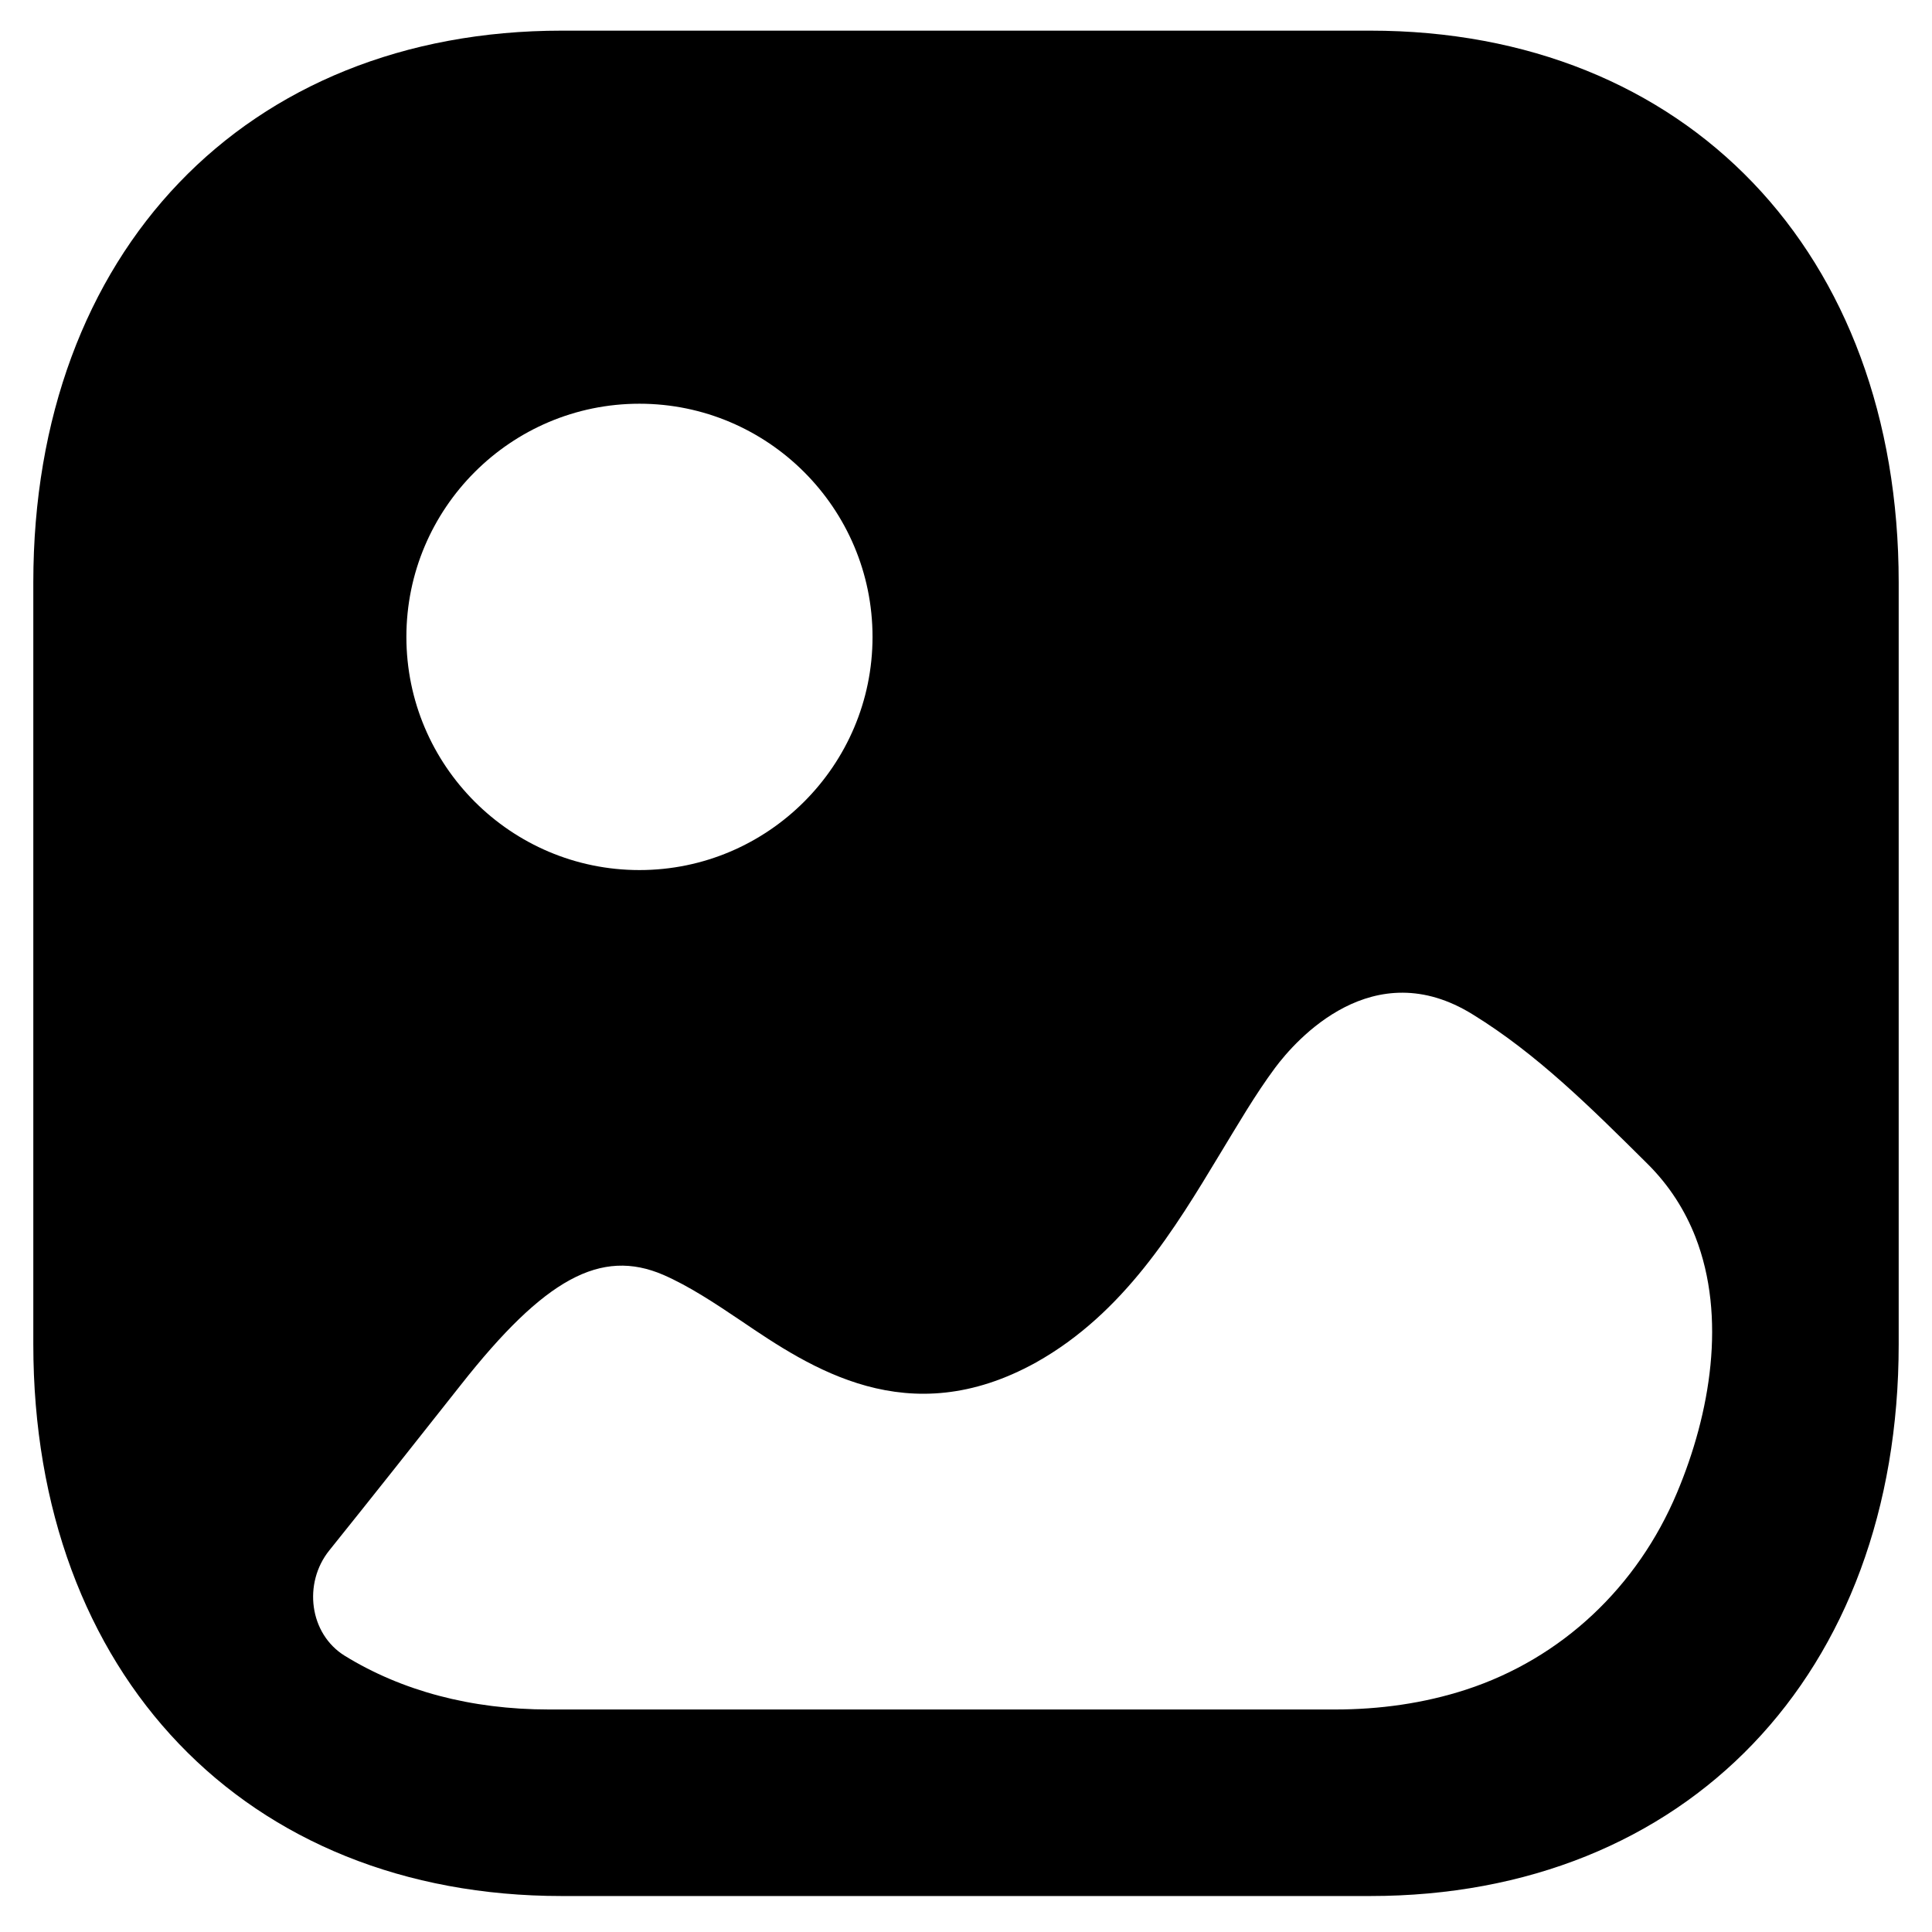 <svg width="29" height="29" viewBox="0 0 29 29" fill="none" xmlns="http://www.w3.org/2000/svg">
<path d="M20.567 0.46C25.312 0.46 28.5 3.789 28.5 8.743V20.177C28.5 25.131 25.312 28.46 20.566 28.46H8.433C3.688 28.46 0.5 25.131 0.5 20.177V8.743C0.5 3.789 3.688 0.46 8.433 0.46H20.567ZM22.111 15.23C20.61 14.294 19.452 15.609 19.139 16.029C18.838 16.435 18.579 16.883 18.306 17.331C17.639 18.436 16.874 19.71 15.551 20.451C13.628 21.516 12.168 20.535 11.118 19.822C10.723 19.556 10.341 19.304 9.959 19.137C9.019 18.731 8.173 19.193 6.917 20.788C6.258 21.622 5.605 22.448 4.943 23.272C4.547 23.764 4.642 24.524 5.175 24.854C6.027 25.378 7.066 25.66 8.24 25.66H20.039C20.705 25.66 21.372 25.569 22.009 25.361C23.442 24.893 24.579 23.821 25.173 22.405C25.674 21.214 25.918 19.77 25.449 18.567C25.293 18.169 25.059 17.797 24.731 17.471C23.871 16.617 23.067 15.819 22.111 15.23ZM9.598 6.06C7.668 6.06 6.1 7.63 6.1 9.56C6.1 11.489 7.668 13.06 9.598 13.06C11.527 13.06 13.097 11.489 13.097 9.56C13.097 7.63 11.527 6.06 9.598 6.06Z" fill="black"/>
</svg>
